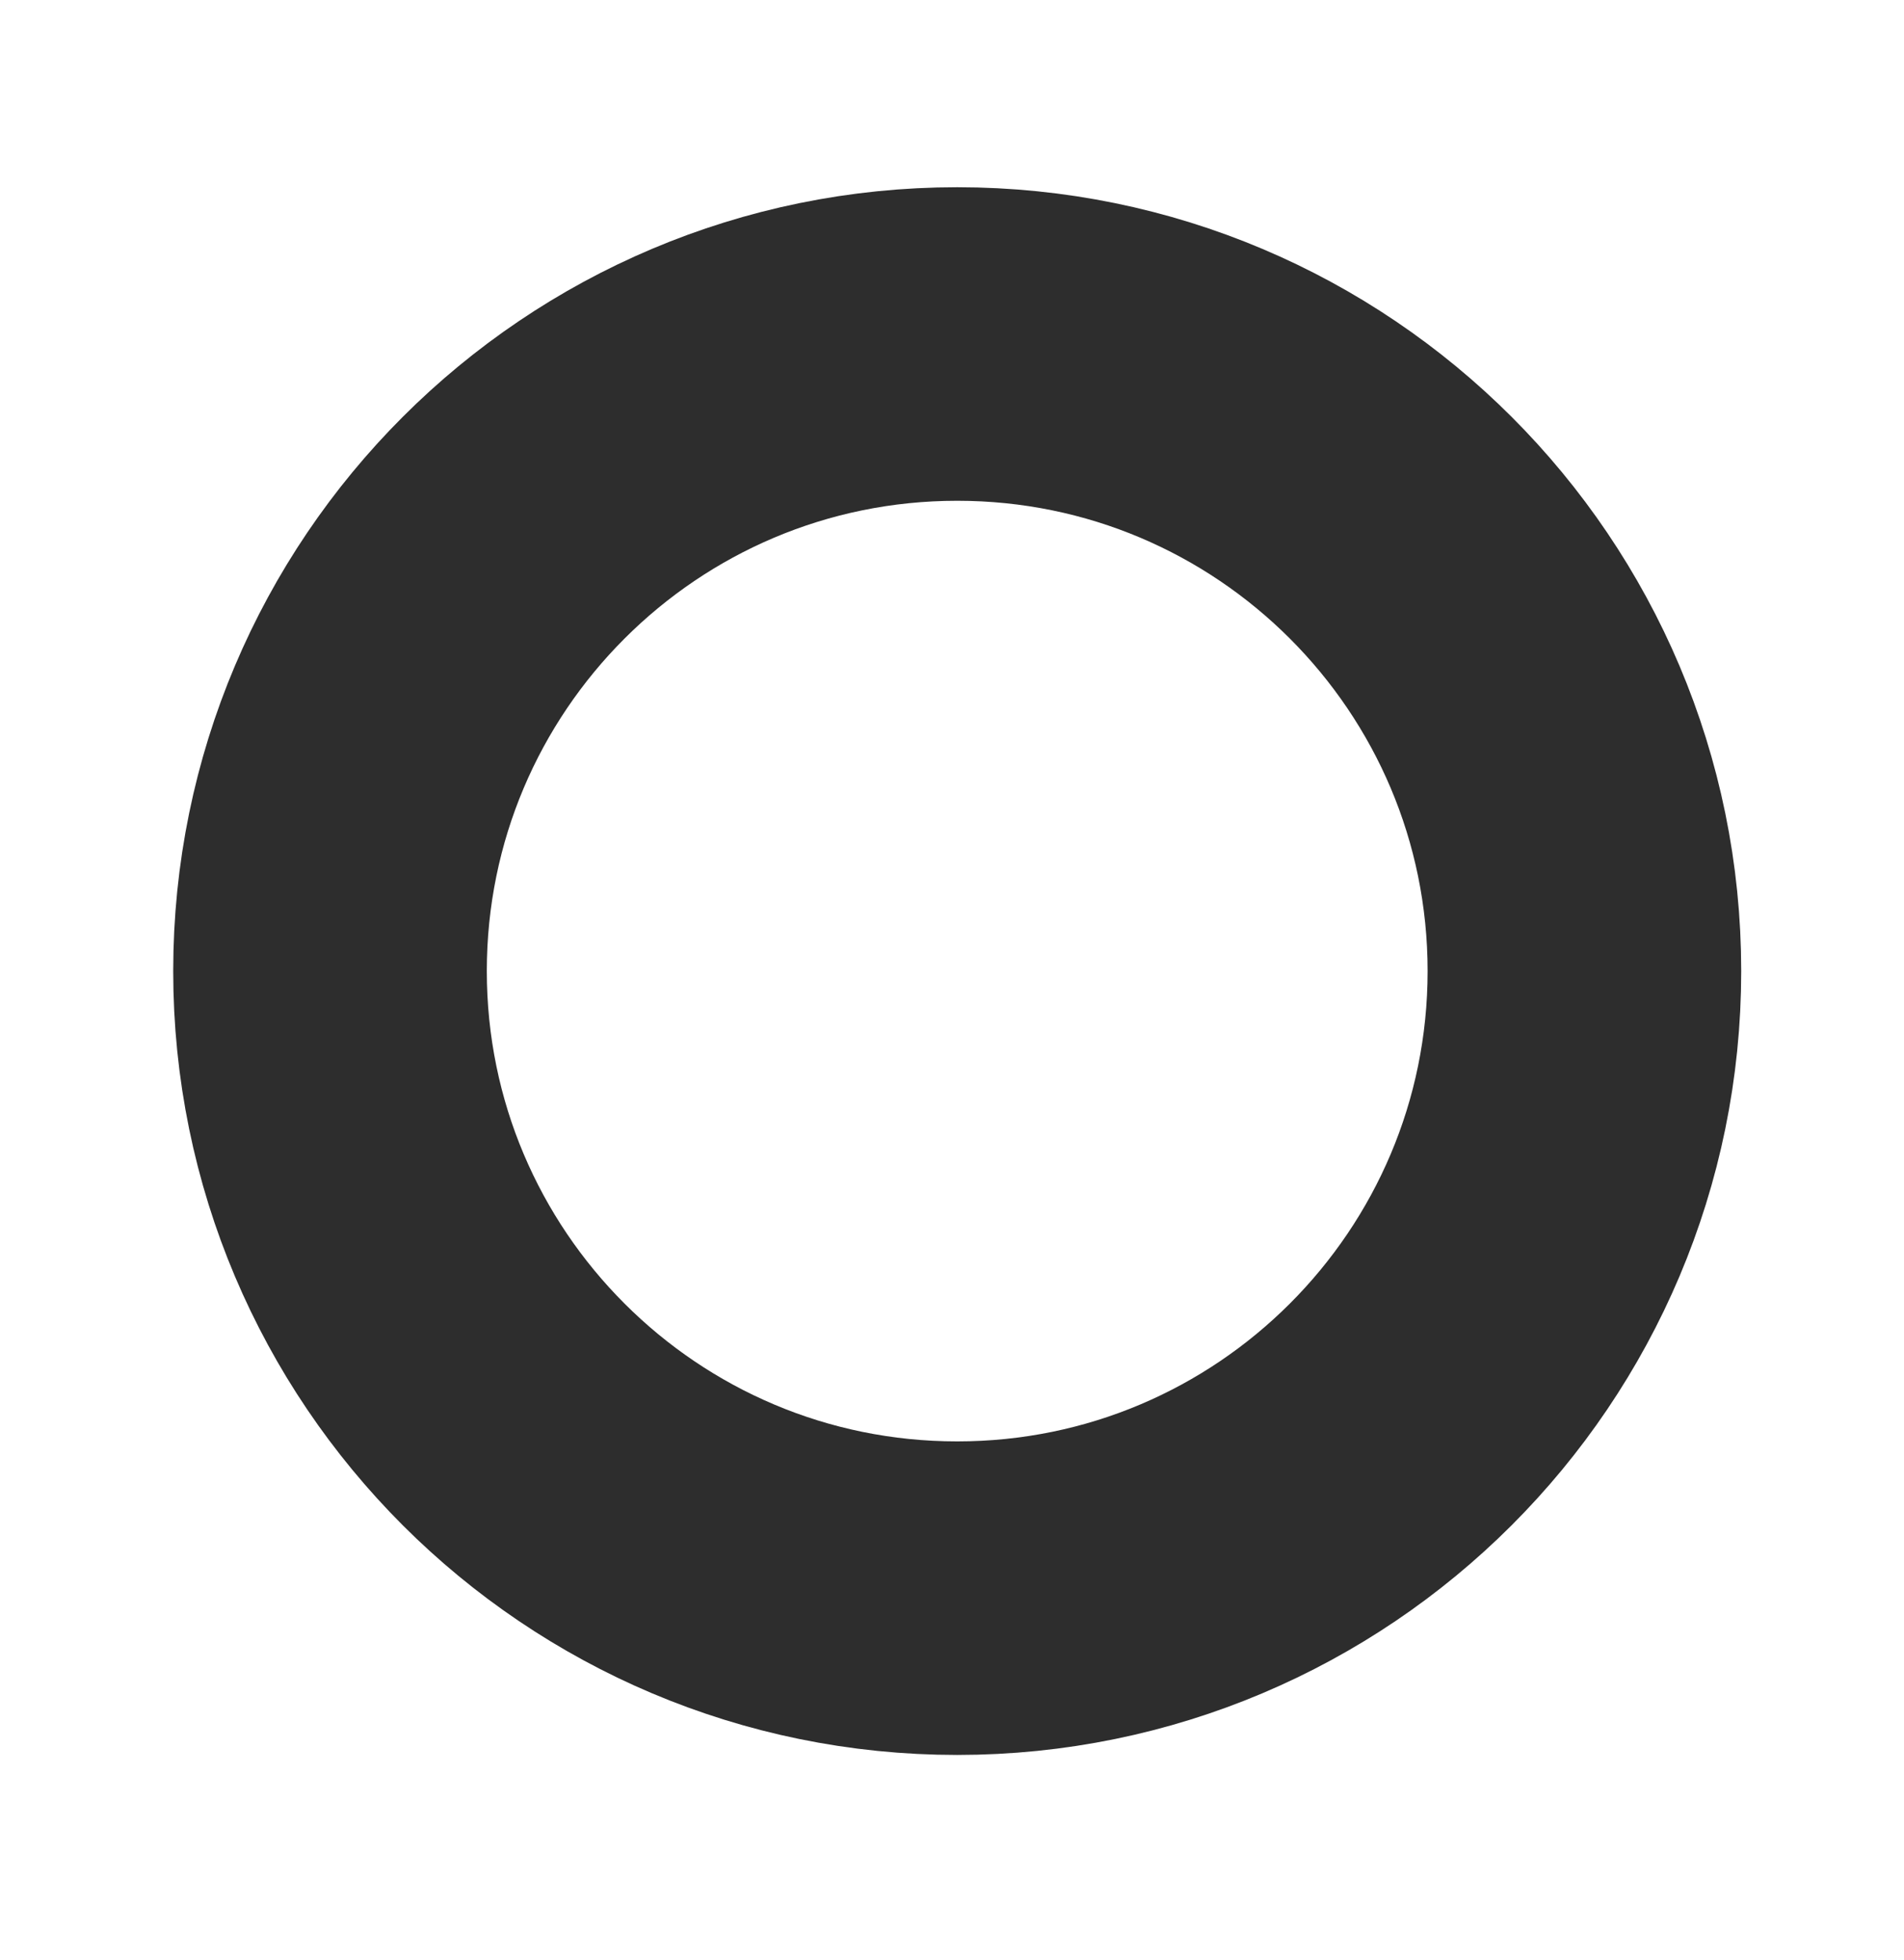 <svg width="34" height="35" viewBox="0 0 34 35" fill="none" xmlns="http://www.w3.org/2000/svg">
<path d="M28.293 17.344C28.293 23.529 23.278 28.544 17.093 28.544C10.907 28.544 5.893 23.529 5.893 17.344C5.893 11.158 10.907 6.144 17.093 6.144C23.278 6.144 28.293 11.158 28.293 17.344Z" stroke="#2D2D2D" stroke-width="5.6"/>
</svg>
